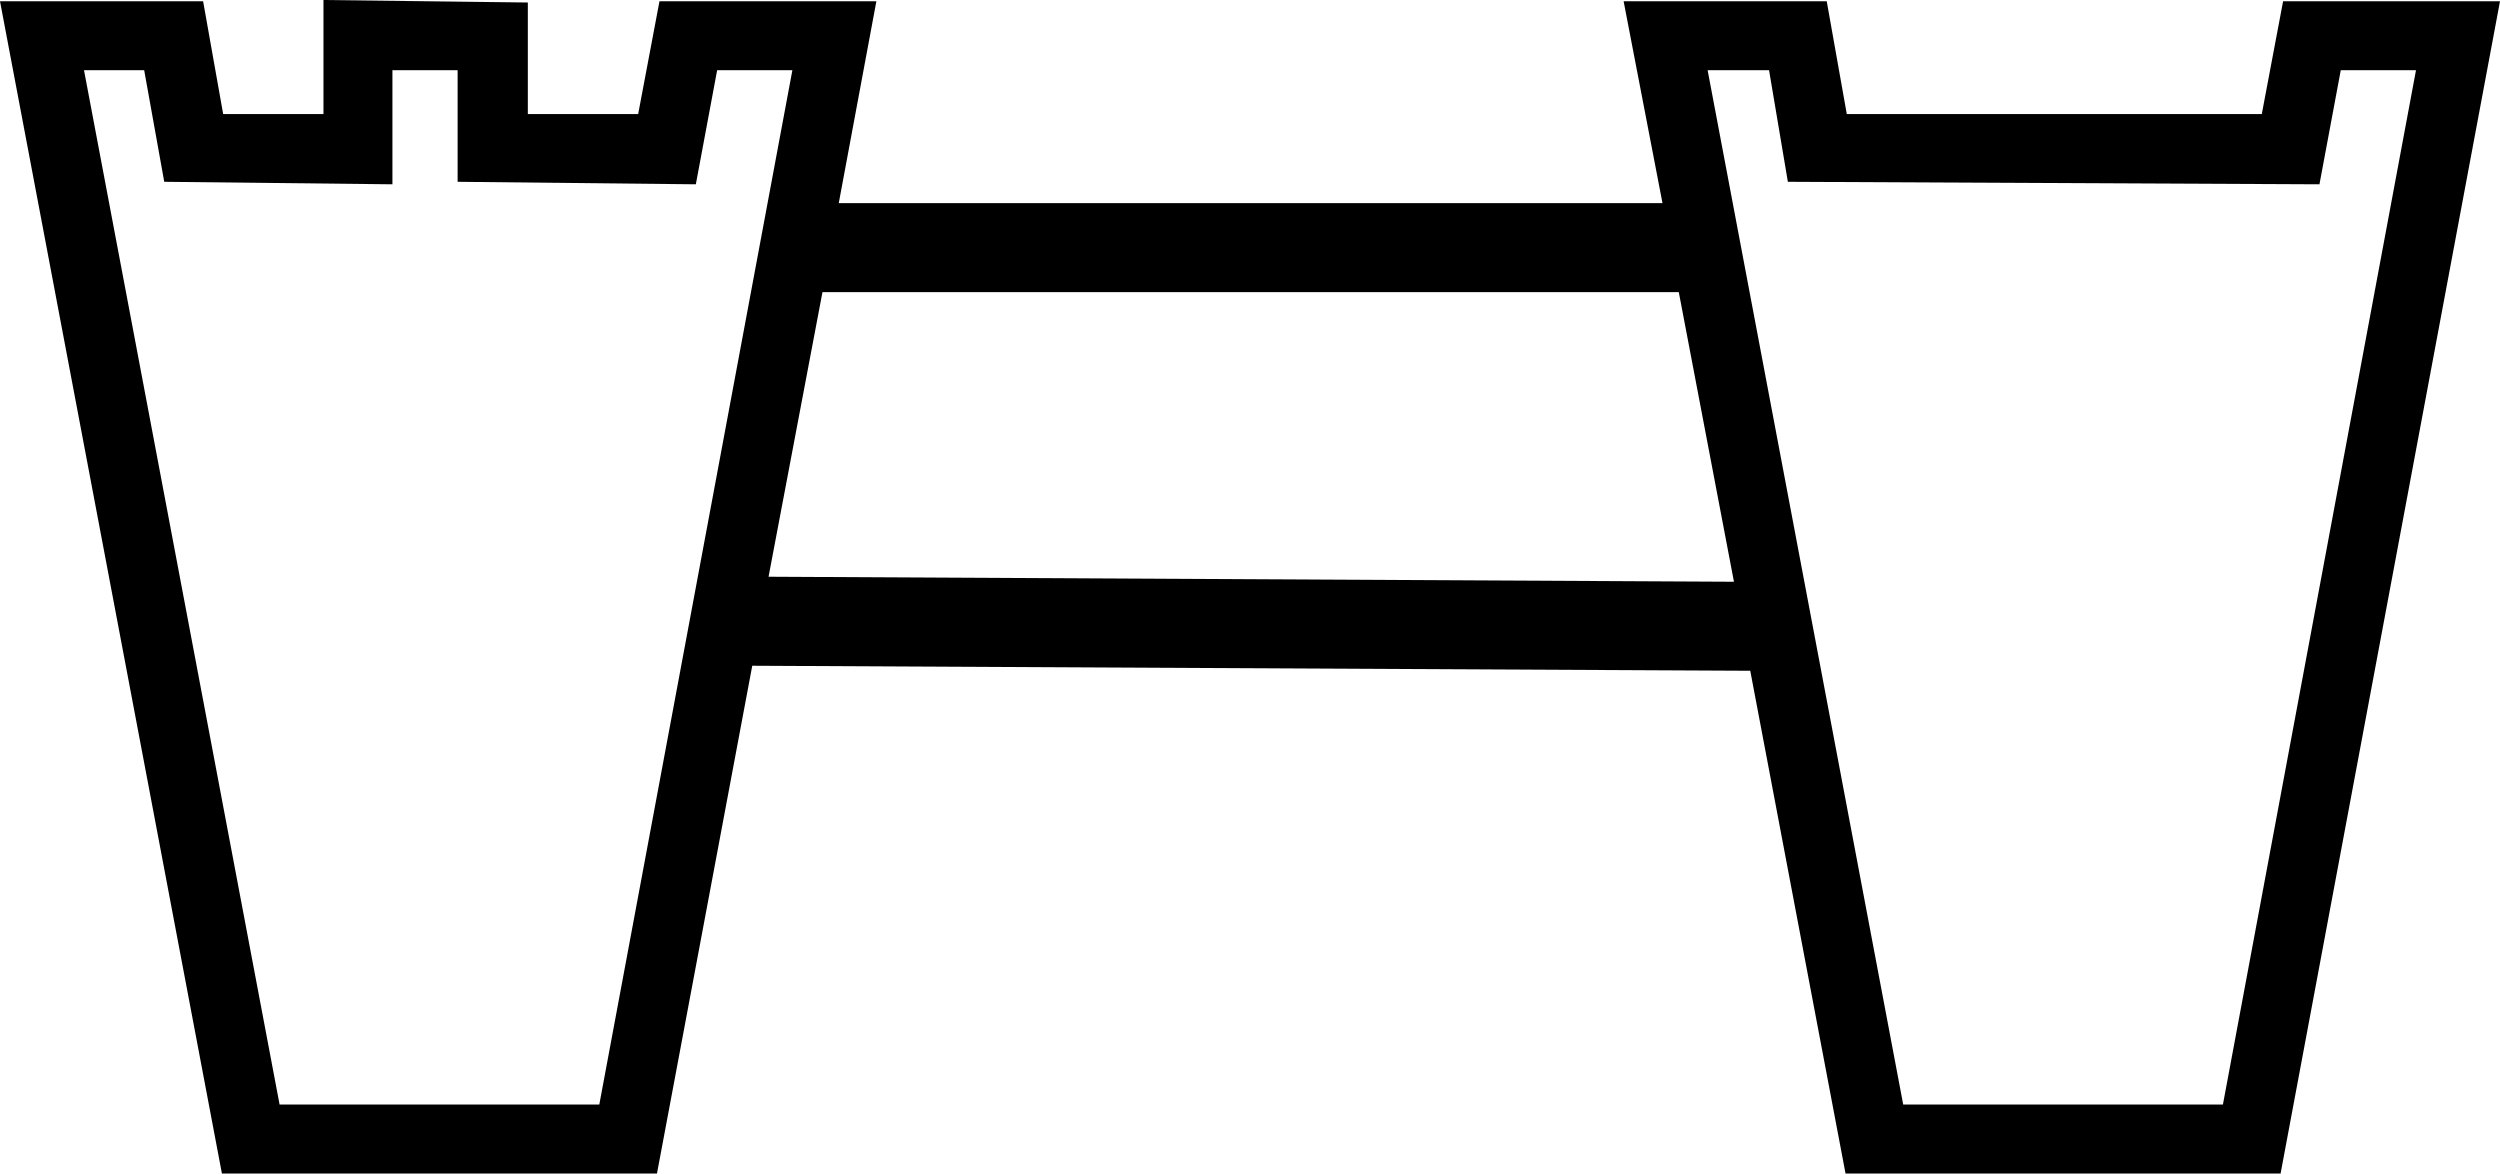 <?xml version='1.0' encoding ='UTF-8' standalone='no'?>
<svg width='19.94' height='9.36' xmlns='http://www.w3.org/2000/svg' xmlns:xlink='http://www.w3.org/1999/xlink'  version='1.1' >
<path style='fill:black; stroke:none' d=' M 13.39 2.33  L 13.83 4.64  L 6.13 4.6  L 6.56 2.33  Z  M 6.32 0.56  L 4.78 8.81  L 2.23 8.81  L 0.67 0.56  L 1.15 0.56  L 1.31 1.45  L 3.13 1.47  L 3.13 0.56  L 3.65 0.56  L 3.65 1.45  L 5.55 1.47  L 5.72 0.56  Z  M 19.27 0.56  L 17.73 8.81  L 15.18 8.81  L 13.62 0.56  L 14.11 0.56  L 14.26 1.45  L 18.5 1.47  L 18.67 0.56  Z  M 2.58 0  L 2.58 0.91  L 1.78 0.91  L 1.62 0.01  L 0 0.01  L 1.77 9.36  L 5.24 9.36  L 6 5.31  L 13.96 5.35  L 14.72 9.36  L 18.19 9.36  L 19.94 0.01  L 18.21 0.01  L 18.04 0.91  L 14.73 0.91  L 14.57 0.01  L 12.95 0.01  L 13.26 1.62  L 6.69 1.62  L 6.99 0.01  L 5.26 0.01  L 5.09 0.91  L 4.21 0.91  L 4.21 0.02  L 2.58 0  Z '/></svg>
